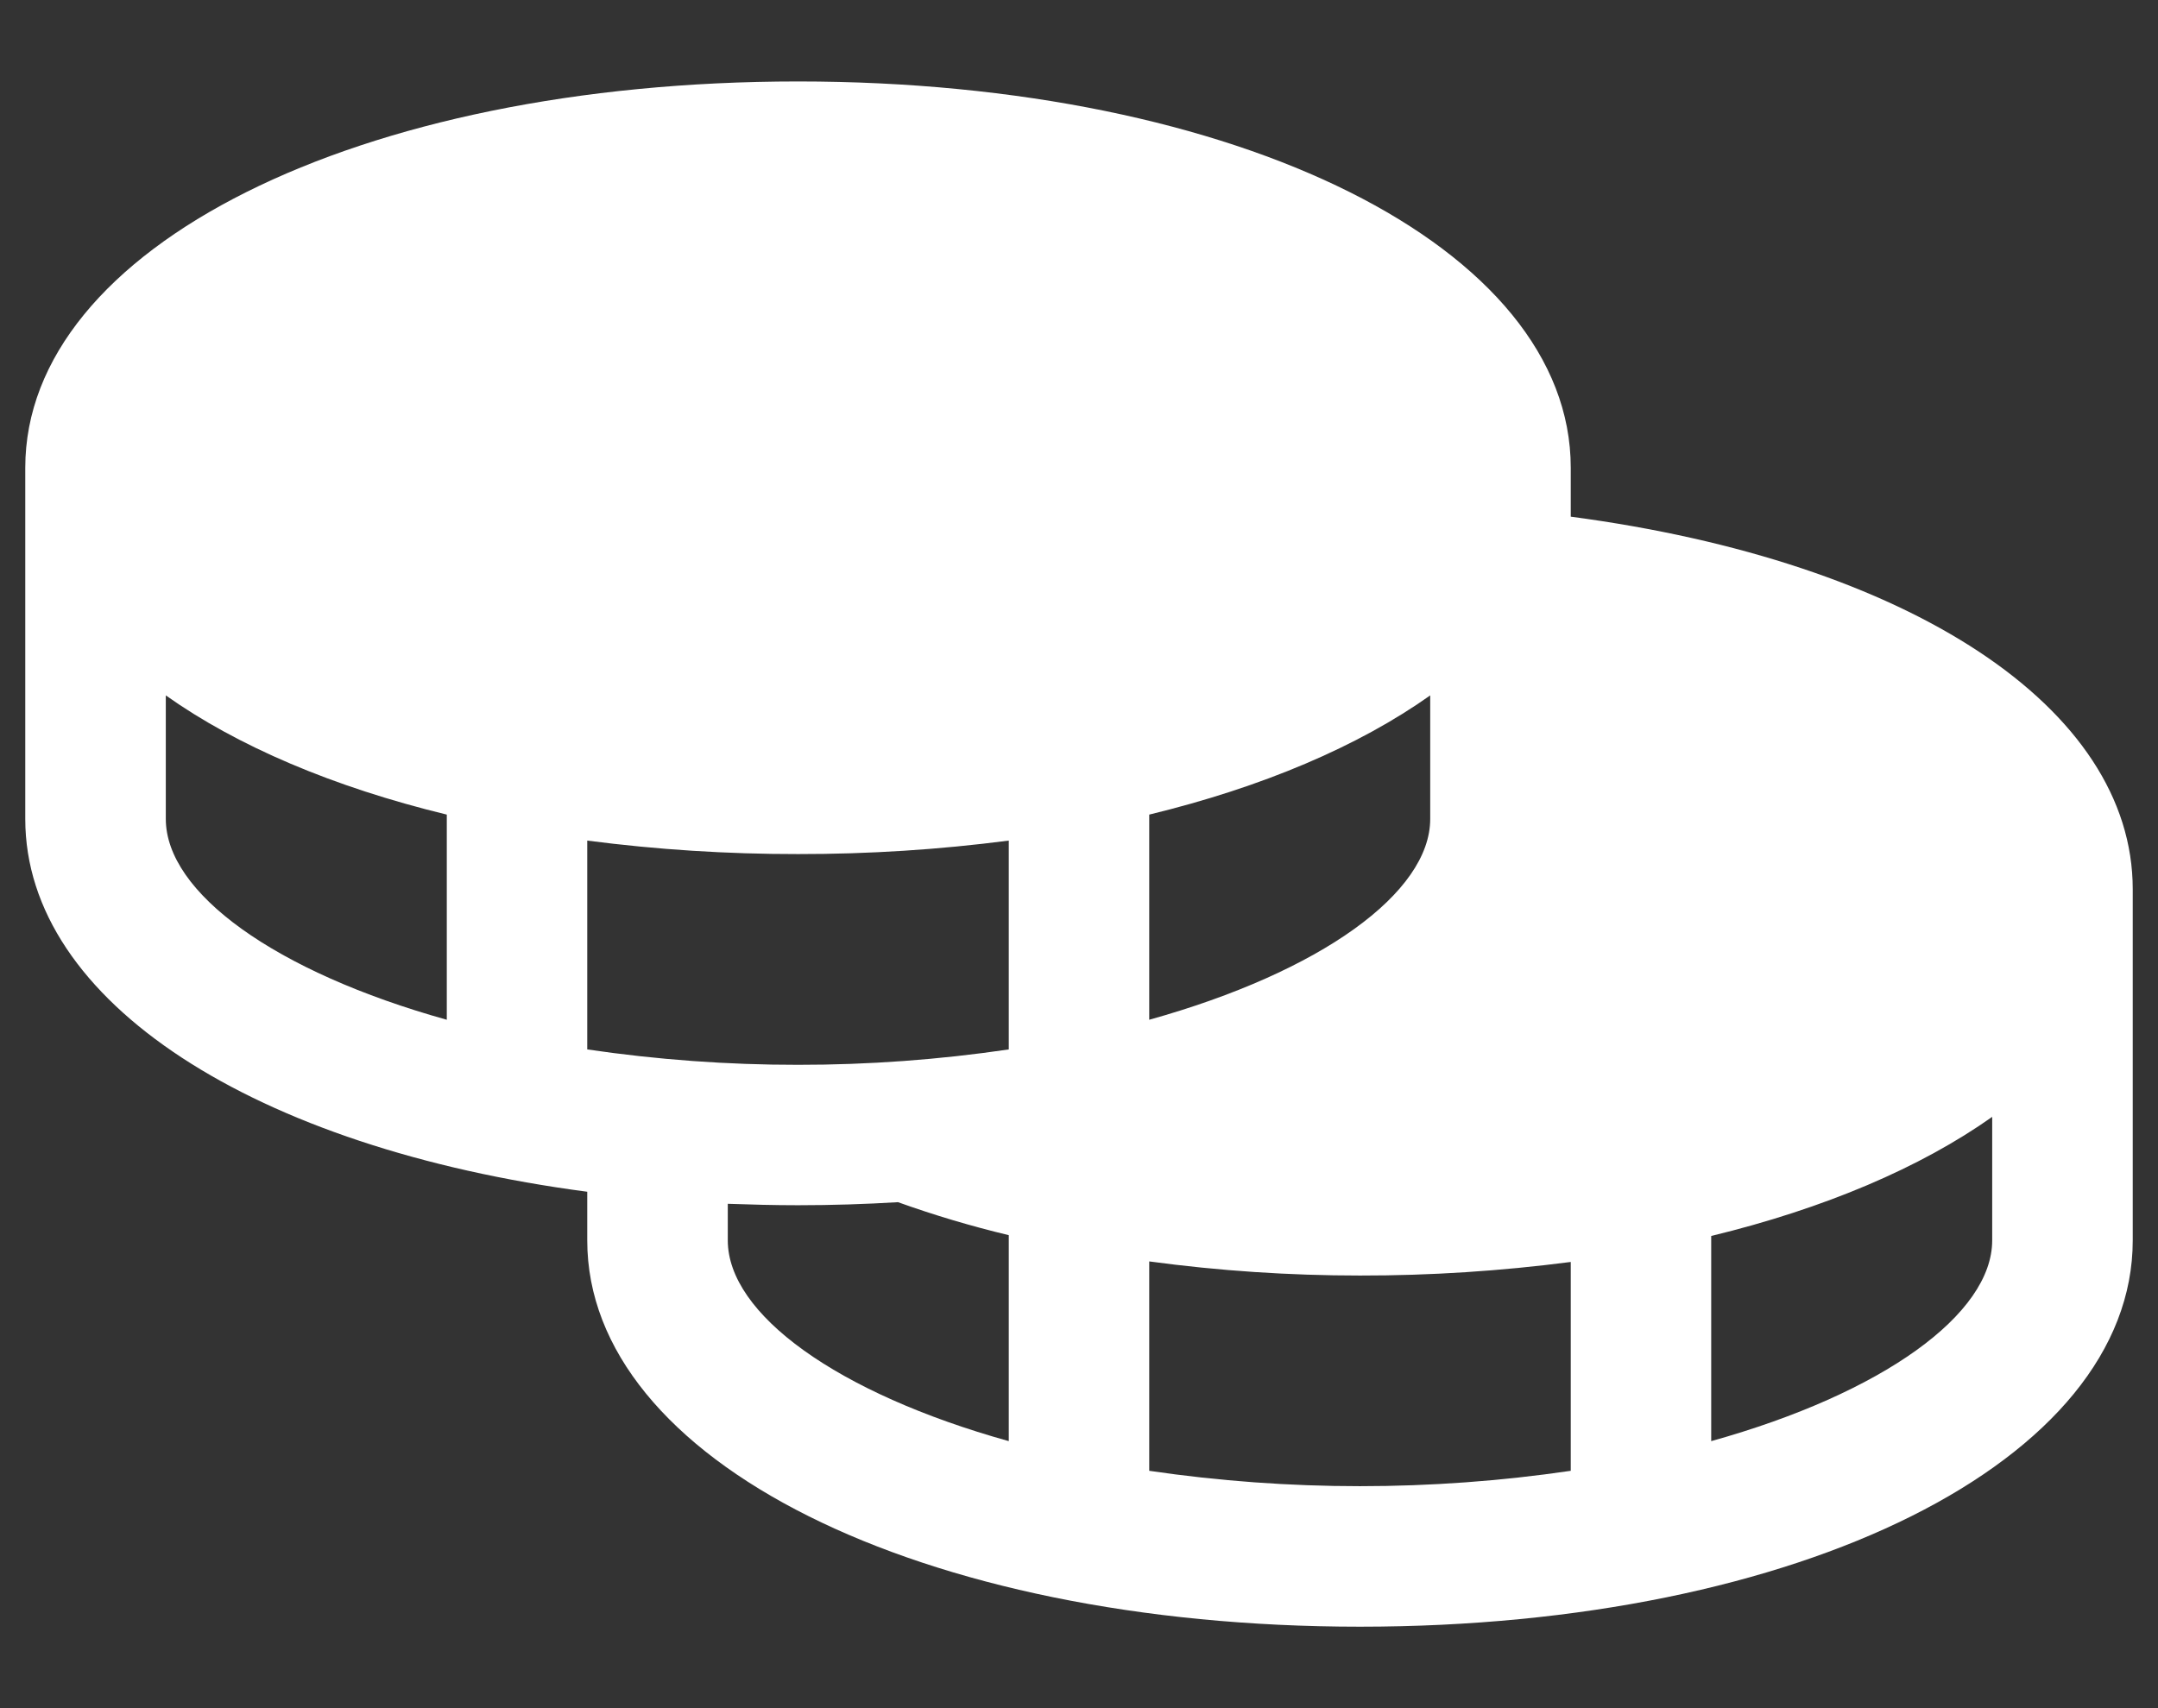 <svg width="24" height="19" viewBox="0 0 24 19" fill="none" xmlns="http://www.w3.org/2000/svg">
<rect x="0" y="0" width="24" height="19" fill="#333333" stroke="none"/>
<path d="M17.469 5.747V5.203C17.469 2.754 13.774 0.906 8.875 0.906C3.976 0.906 0.281 2.754 0.281 5.203V9.109C0.281 11.149 2.845 12.771 6.531 13.256V13.797C6.531 16.246 10.226 18.094 15.125 18.094C20.024 18.094 23.719 16.246 23.719 13.797V9.891C23.719 7.869 21.236 6.246 17.469 5.747ZM4.969 11.343C3.056 10.809 1.844 9.929 1.844 9.109V7.735C2.641 8.3 3.708 8.755 4.969 9.061V11.343ZM12.781 9.061C14.042 8.755 15.109 8.3 15.906 7.735V9.109C15.906 9.929 14.694 10.809 12.781 11.343V9.061ZM11.219 16.03C9.306 15.496 8.094 14.616 8.094 13.797V13.39C8.351 13.399 8.61 13.406 8.875 13.406C9.254 13.406 9.624 13.394 9.987 13.372C10.391 13.517 10.802 13.639 11.219 13.739V16.03ZM11.219 11.673C10.443 11.787 9.659 11.845 8.875 11.844C8.091 11.845 7.307 11.787 6.531 11.673V9.35C7.308 9.451 8.091 9.501 8.875 9.5C9.659 9.501 10.442 9.451 11.219 9.35V11.673ZM17.469 16.36C15.915 16.588 14.335 16.588 12.781 16.36V14.031C13.558 14.136 14.341 14.188 15.125 14.188C15.909 14.189 16.692 14.138 17.469 14.037V16.36ZM22.156 13.797C22.156 14.616 20.944 15.496 19.031 16.03V13.748C20.292 13.442 21.359 12.987 22.156 12.423V13.797Z" fill="white"/>
</svg>
